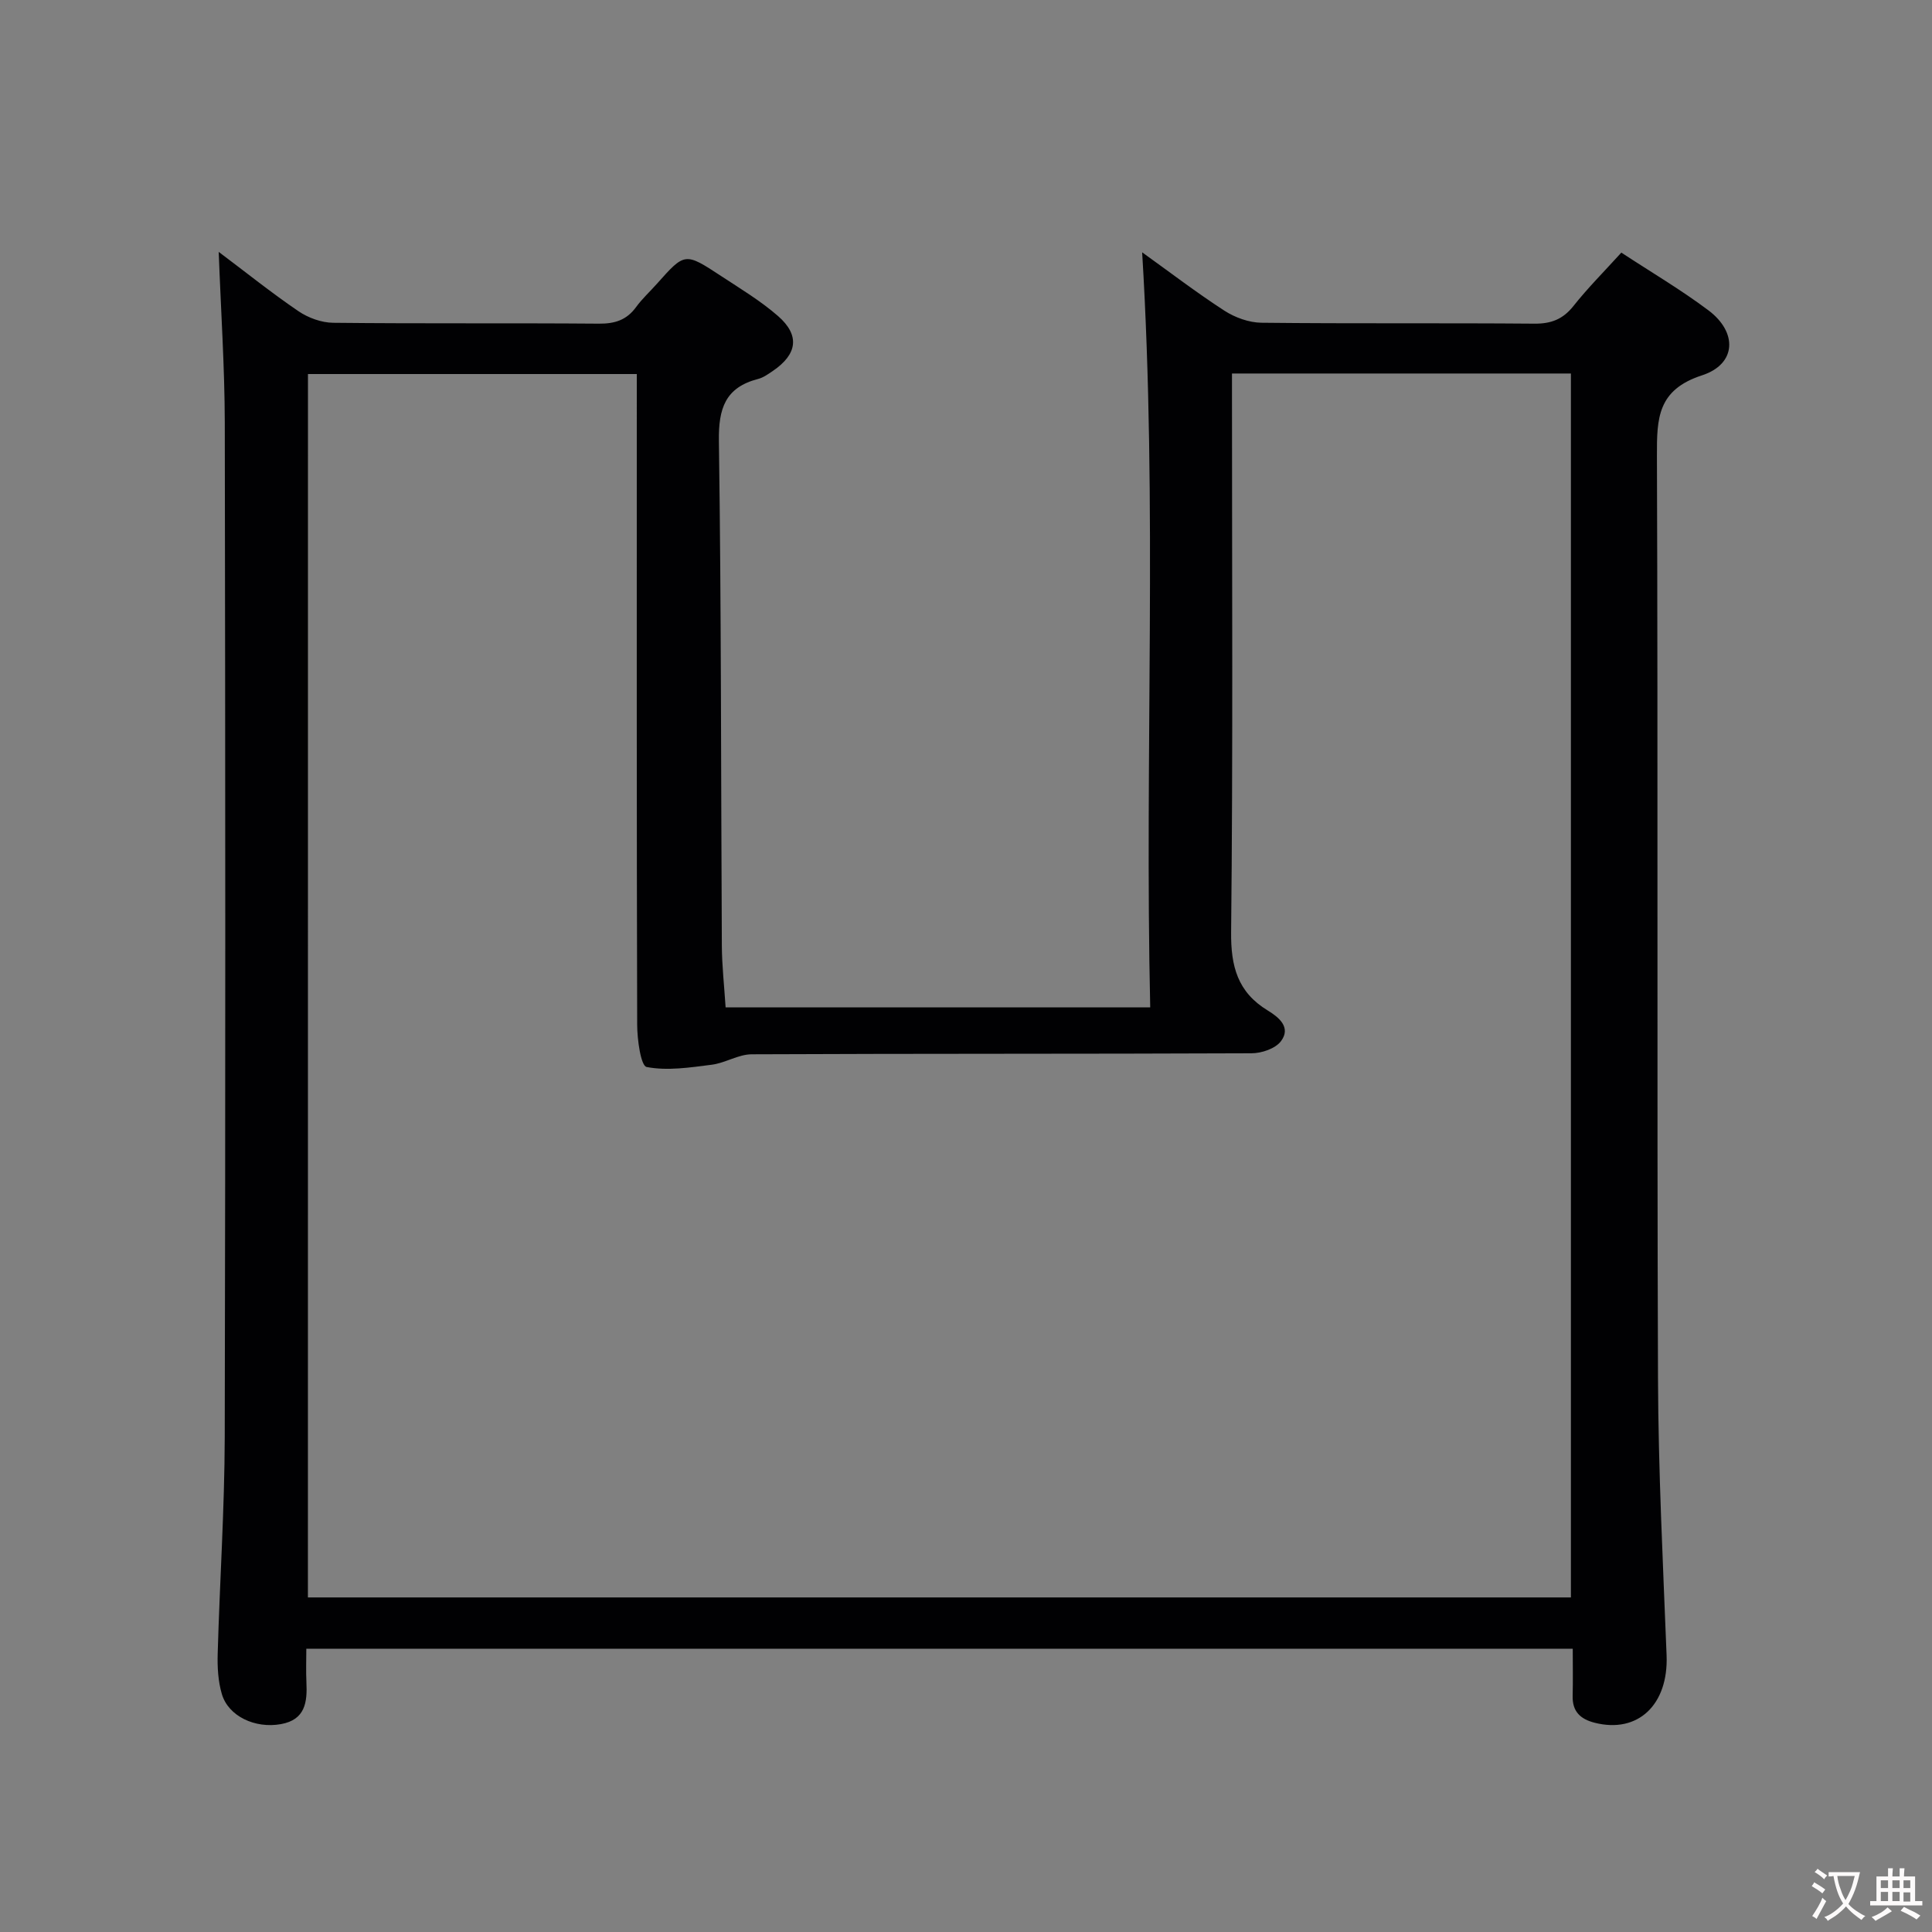 <svg enable-background="new 0 0 400 400" viewBox="0 0 400 400" xmlns="http://www.w3.org/2000/svg"><rect x="0" y="0" width="400" height="400" fill="#808080" stroke="none"/><path d="m45.28 52.15c5.61 4.21 10.91 8.47 16.51 12.28 2.03 1.38 4.78 2.38 7.21 2.4 18.33.2 36.66.03 55 .18 3.29.03 5.74-.75 7.69-3.43 1.27-1.74 2.89-3.22 4.33-4.84 5.76-6.47 5.78-6.52 13.25-1.61 4.02 2.64 8.2 5.15 11.81 8.3 4.58 4 4.01 7.91-1.07 11.37-.96.65-1.97 1.38-3.06 1.66-6.8 1.76-8.21 6.12-8.11 12.84.5 34.82.42 69.65.61 104.48.02 4.14.49 8.28.78 12.79h87.91c-1.18-52.02 1.52-103.91-1.67-156.33 5.7 4.09 11.21 8.31 17.01 12.07 2.21 1.43 5.1 2.48 7.69 2.51 18.83.21 37.66.03 56.5.19 3.47.03 5.91-.9 8.1-3.66 2.98-3.76 6.4-7.18 9.91-11.05 6.17 4.05 12.34 7.68 18.03 11.95 6.08 4.56 5.81 11.14-1.33 13.46-9.21 3-9.36 8.87-9.33 16.65.23 63.66-.01 127.33.22 190.99.07 19.12 1.03 38.25 1.78 57.37.4 10.19-5.9 16.24-14.88 13.96-2.98-.76-4.65-2.33-4.57-5.56.08-3.14.02-6.28.02-9.77-87.49 0-174.54 0-262.2 0 0 2.35-.09 4.64.02 6.93.2 4.12-.22 7.77-5.27 8.68-5.33.97-10.89-1.62-12.24-6.23-.78-2.64-.94-5.56-.86-8.34.42-14.97 1.42-29.92 1.46-44.89.16-70 .13-139.99.01-209.99-.03-11.61-.81-23.21-1.26-35.36zm18.47 278.58h261.49c0-84.55 0-168.92 0-253.4-23.44 0-46.54 0-70.17 0v5.61c0 36.66.21 73.32-.18 109.98-.08 7.17 1.35 12.5 7.58 16.29 2.3 1.4 4.9 3.5 2.73 6.37-1.16 1.53-4 2.49-6.09 2.49-34.49.15-68.99.05-103.48.21-2.76.01-5.46 1.8-8.27 2.16-4.49.57-9.17 1.3-13.48.47-1.21-.23-1.96-5.72-1.96-8.8-.12-42.99-.08-85.98-.08-128.98 0-1.92 0-3.85 0-5.69-23.19 0-45.58 0-68.08 0-.01 84.62-.01 168.86-.01 253.29z" fill="#010103"/><g fill="#fcfafa"><path d="m377.9 391.2c-.2.3-.4.5-.6.8-.7-.6-1.4-1-2.2-1.5.2-.3.4-.5.5-.8.6.4 1.4.8 2.3 1.5zm-1.8 6.1c-.2-.2-.5-.4-.9-.6.4-.6.8-1.2 1.2-1.9s.7-1.3.9-1.9c.3.3.5.5.8.7-.7 1.3-1.4 2.6-2 3.7zm2.2-9c-.3.3-.5.5-.6.8-.6-.6-1.3-1.1-2-1.5.3-.3.5-.5.6-.7.6.5 1.3.9 2 1.4zm.3.2v-.9h2 4.5c-.3 1.3-.6 2.5-1 3.6s-.9 2.1-1.4 3c.4.5 1 1 1.6 1.4s1.2.8 1.9 1.1c-.3.2-.5.4-.8.8-.4-.3-1-.7-1.6-1.2s-1.2-1.1-1.6-1.6c-.5.6-1.1 1.1-1.7 1.6s-1.4.9-2.1 1.4c-.1-.3-.3-.5-.7-.8.6-.2 1.2-.5 1.9-1s1.4-1.1 2-1.8c-.5-.8-.9-1.6-1.2-2.5s-.6-2-.8-3.2c-.4.1-.7.1-1 .1zm2.5 2.7c.3 1 .7 1.7 1 2.2.3-.5.6-1.1 1-2s.6-1.9.9-3h-3.2-.4c.1.9.3 1.8.7 2.8z"/><path d="m396.5 388.5v1.5 3.6h1.5v.9c-.4 0-1 0-1.7 0h-7.9c-.5 0-.9 0-1.2 0v-.9h1.3v-3.5c0-.7 0-1.2 0-1.6h2.4c0-.8 0-1.4 0-1.7h1c0 .3-.1.8-.1 1.7h1.5c0-.8 0-1.4 0-1.7h1c0 .3-.1.9-.1 1.7zm-8.2 9.2c-.2-.3-.5-.5-.8-.8.8-.3 1.4-.6 1.9-.9s1-.7 1.4-1.1c.3.3.6.5.9.8-1.6 1-2.8 1.6-3.4 2zm2.6-6.8v-1.6h-1.5v1.6zm0 2.7v-1.9h-1.5v1.9zm2.4-2.7v-1.6h-1.5v1.6zm0 2.7v-1.9h-1.5v1.9zm.2 2 .7-.8c.4.2.9.5 1.6.8s1.3.7 1.8 1c-.3.3-.5.5-.8.8-.4-.3-1.5-1-3.3-1.8zm2-4.7v-1.6h-1.4v1.6zm0 2.8v-1.9h-1.4v1.9z"/></g></svg>